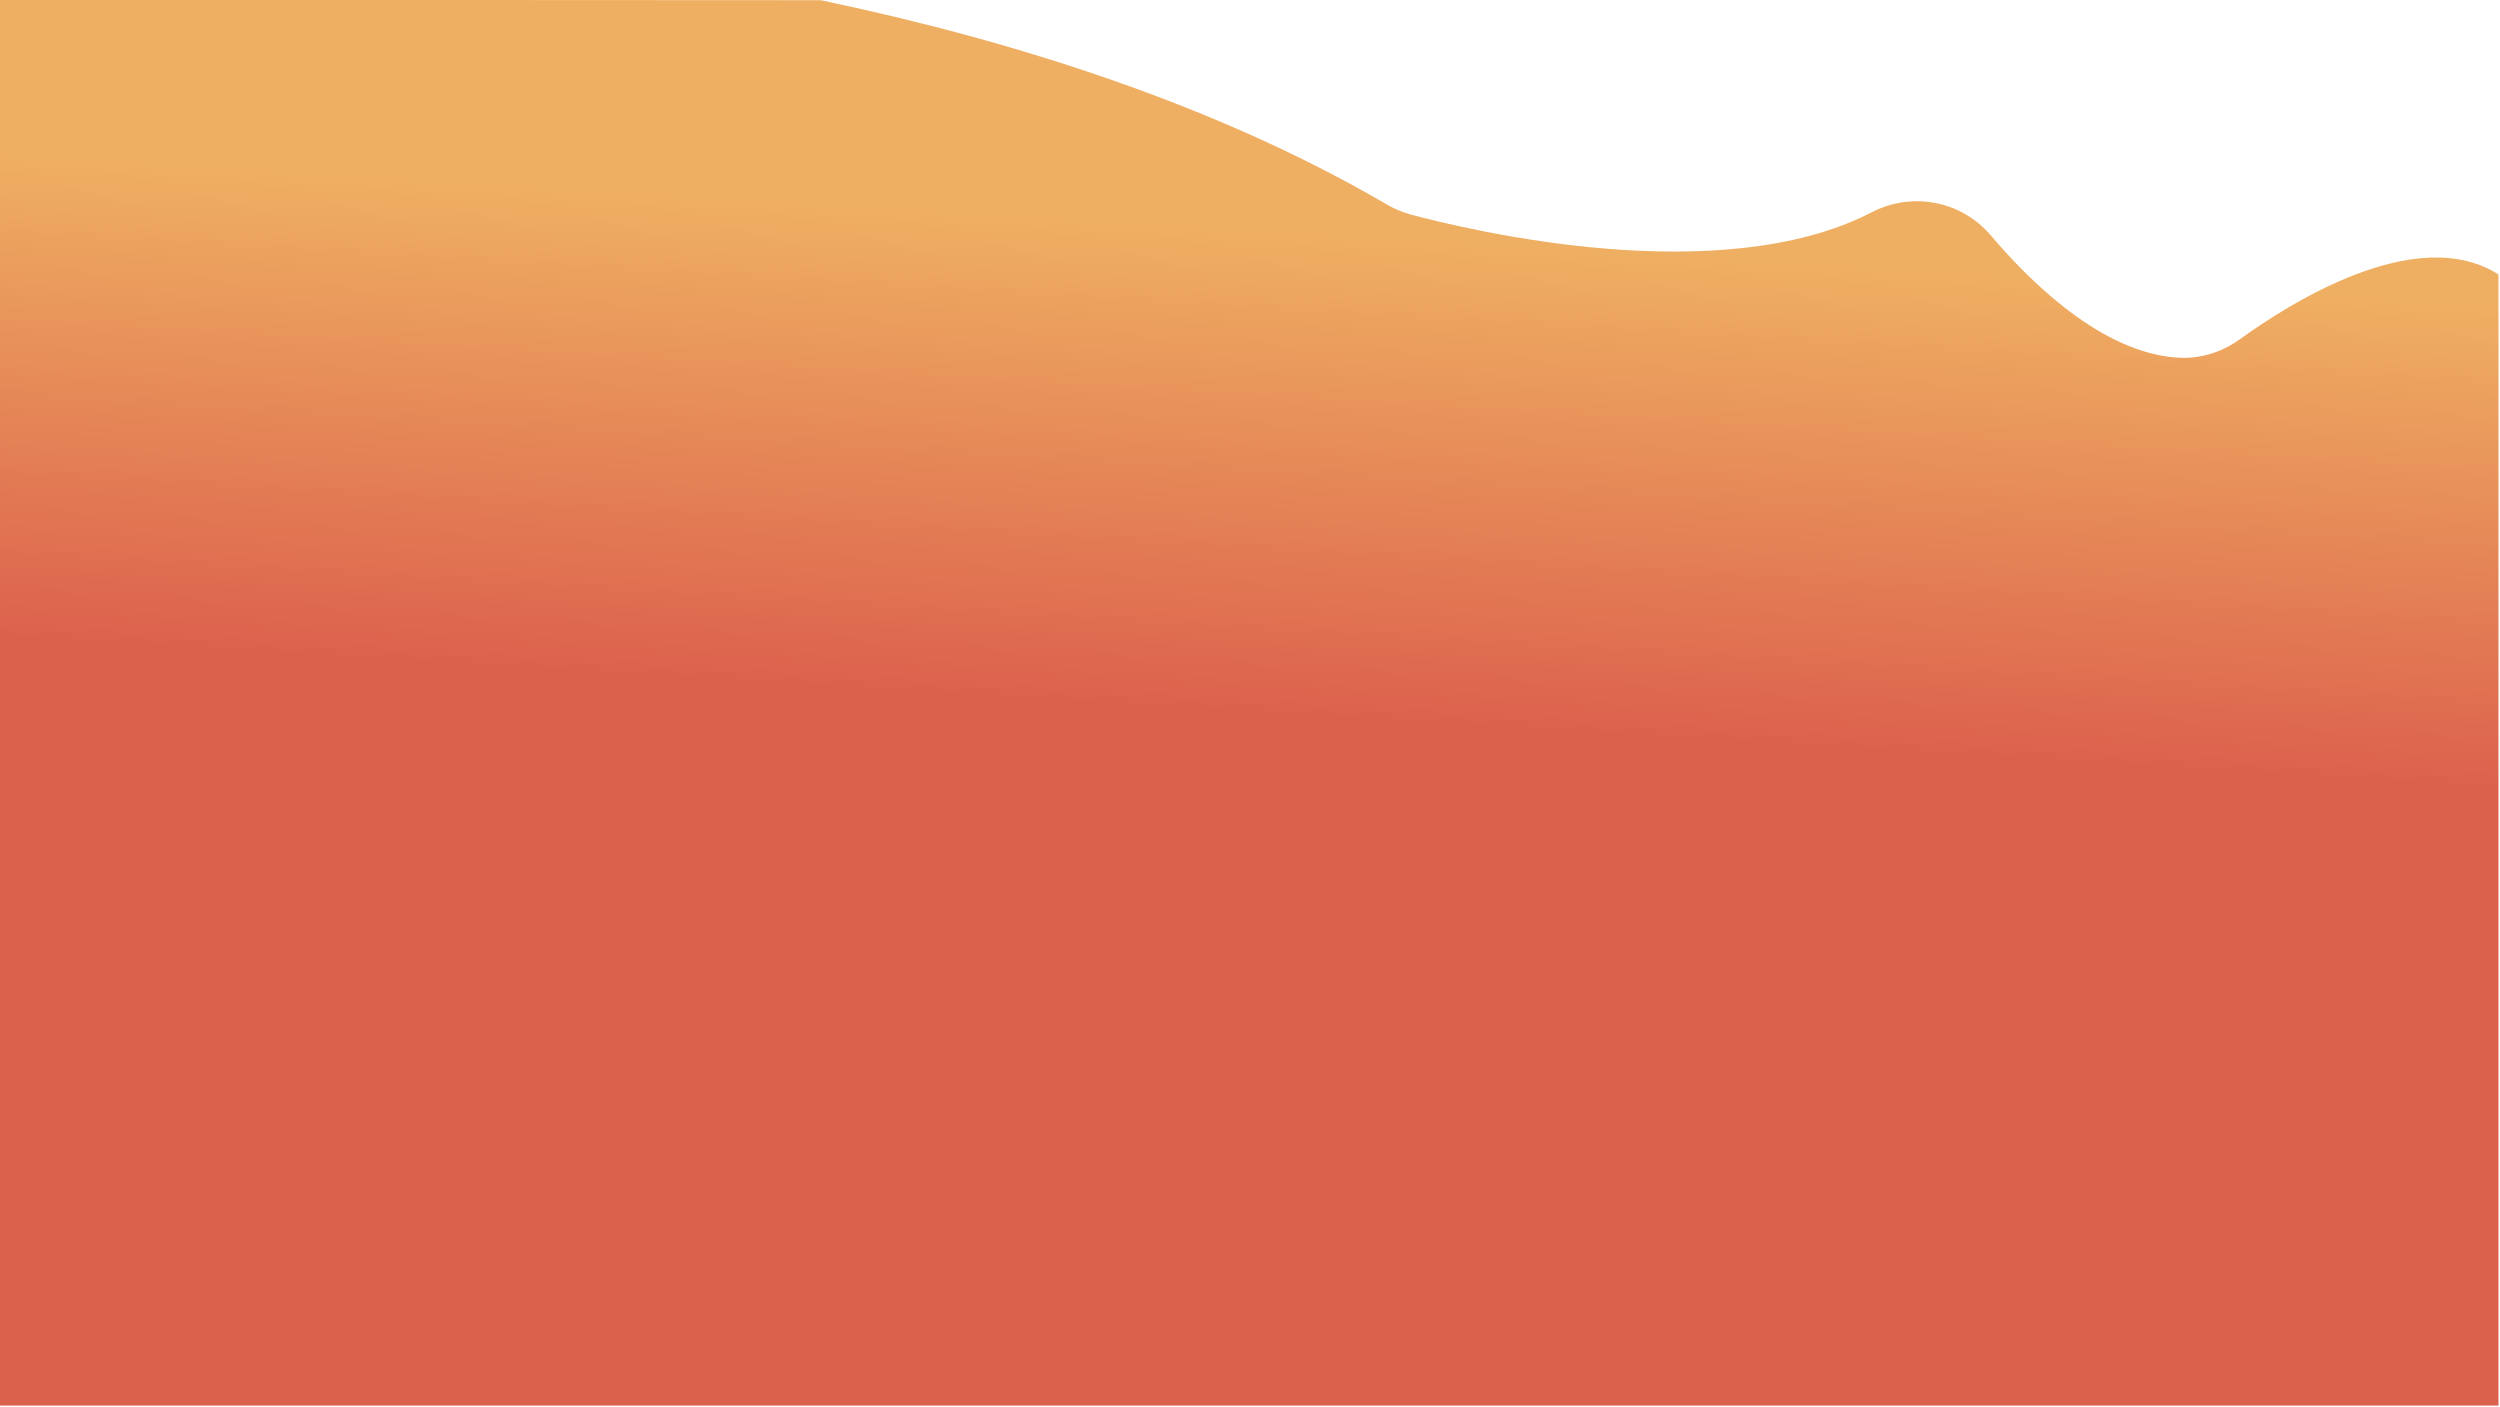 <?xml version="1.0" encoding="UTF-8" standalone="no"?>
<!DOCTYPE svg PUBLIC "-//W3C//DTD SVG 1.1//EN" "http://www.w3.org/Graphics/SVG/1.1/DTD/svg11.dtd">
<svg width="100%" height="100%" viewBox="0 0 1366 769" version="1.1" xmlns="http://www.w3.org/2000/svg" xmlns:xlink="http://www.w3.org/1999/xlink" xml:space="preserve" xmlns:serif="http://www.serif.com/" style="fill-rule:evenodd;clip-rule:evenodd;stroke-linejoin:round;stroke-miterlimit:2;">
    <g id="Plan-de-travail1" serif:id="Plan de travail1" transform="matrix(1,0,0,1,-0.986,-0.846)">
        <rect x="0.986" y="0.846" width="1365.17" height="768.036" style="fill:none;"/>
        <clipPath id="_clip1">
            <rect x="0.986" y="0.846" width="1365.17" height="768.036"/>
        </clipPath>
        <g clip-path="url(#_clip1)">
            <g transform="matrix(-15.962,271.353,271.353,15.962,801.317,133.29)">
                <g id="Layer-1" serif:id="Layer 1">
                    <path id="layer3" d="M-0.314,-2.968L2.507,-2.802L2.212,2.215L-0.056,2.081C-0.156,1.908 0.031,1.655 0.102,1.568C0.129,1.535 0.145,1.496 0.147,1.454C0.152,1.306 0.028,1.154 -0.077,1.054C-0.142,0.991 -0.155,0.892 -0.109,0.814C0.067,0.519 -0.025,0.007 -0.05,-0.114C-0.054,-0.131 -0.06,-0.148 -0.068,-0.163C-0.246,-0.514 -0.351,-0.925 -0.41,-1.321L-0.314,-2.968Z" style="fill:url(#_Linear2);fill-rule:nonzero;"/>
                </g>
            </g>
        </g>
    </g>
    <defs>
        <linearGradient id="_Linear2" x1="0" y1="0" x2="1" y2="0" gradientUnits="userSpaceOnUse" gradientTransform="matrix(1,0,0,-1,0,-0.753)"><stop offset="0" style="stop-color:rgb(239,175,98);stop-opacity:1"/><stop offset="0.97" style="stop-color:rgb(220,97,77);stop-opacity:1"/><stop offset="1" style="stop-color:rgb(220,97,77);stop-opacity:1"/></linearGradient>
    </defs>
</svg>
